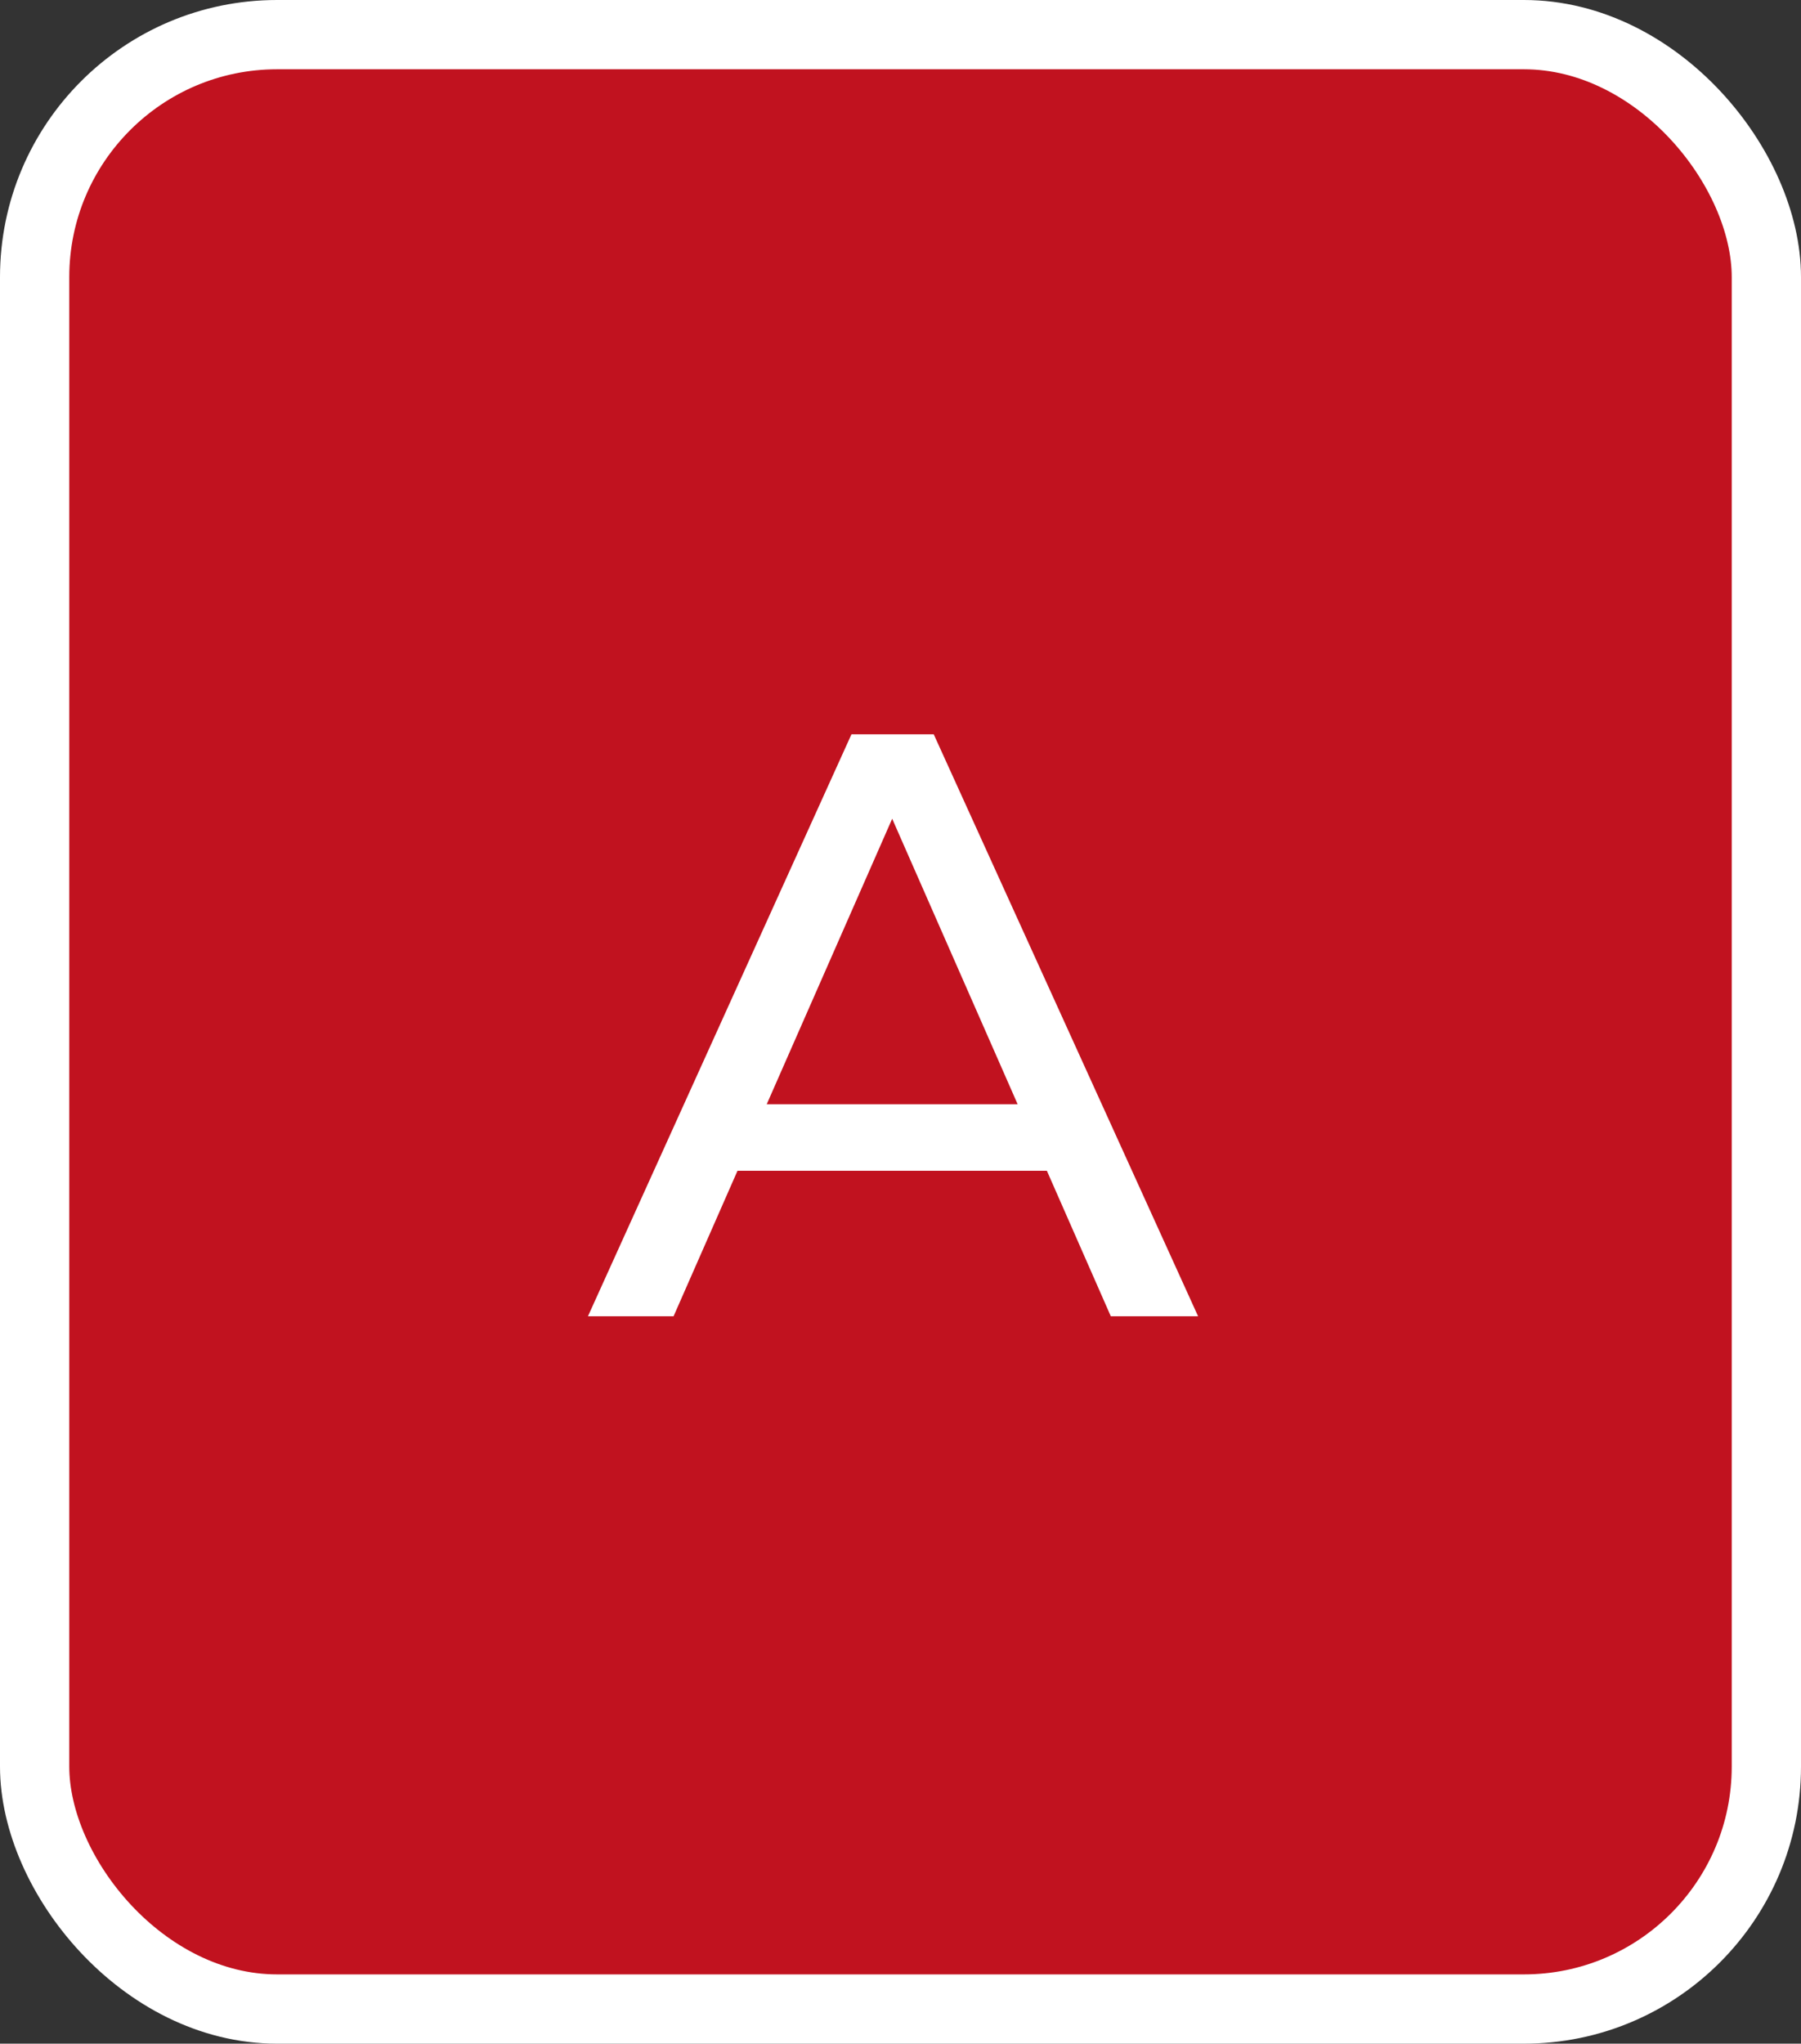 <svg width="52" height="59" viewBox="0 0 52 59" fill="none" xmlns="http://www.w3.org/2000/svg">
<rect x="0" y="0" width="52" height="59" fill="#333333" stroke="none"/>
<rect x="1" y="1" width="50" height="57" rx="7" fill="#C1121F" stroke="white" stroke-width="2"/>
<path d="M16.976 38L24.584 21.2H26.96L34.592 38H32.072L25.28 22.544H26.24L19.448 38H16.976ZM20.216 33.8L20.864 31.88H30.32L31.016 33.8H20.216Z" fill="white"/>
</svg>
